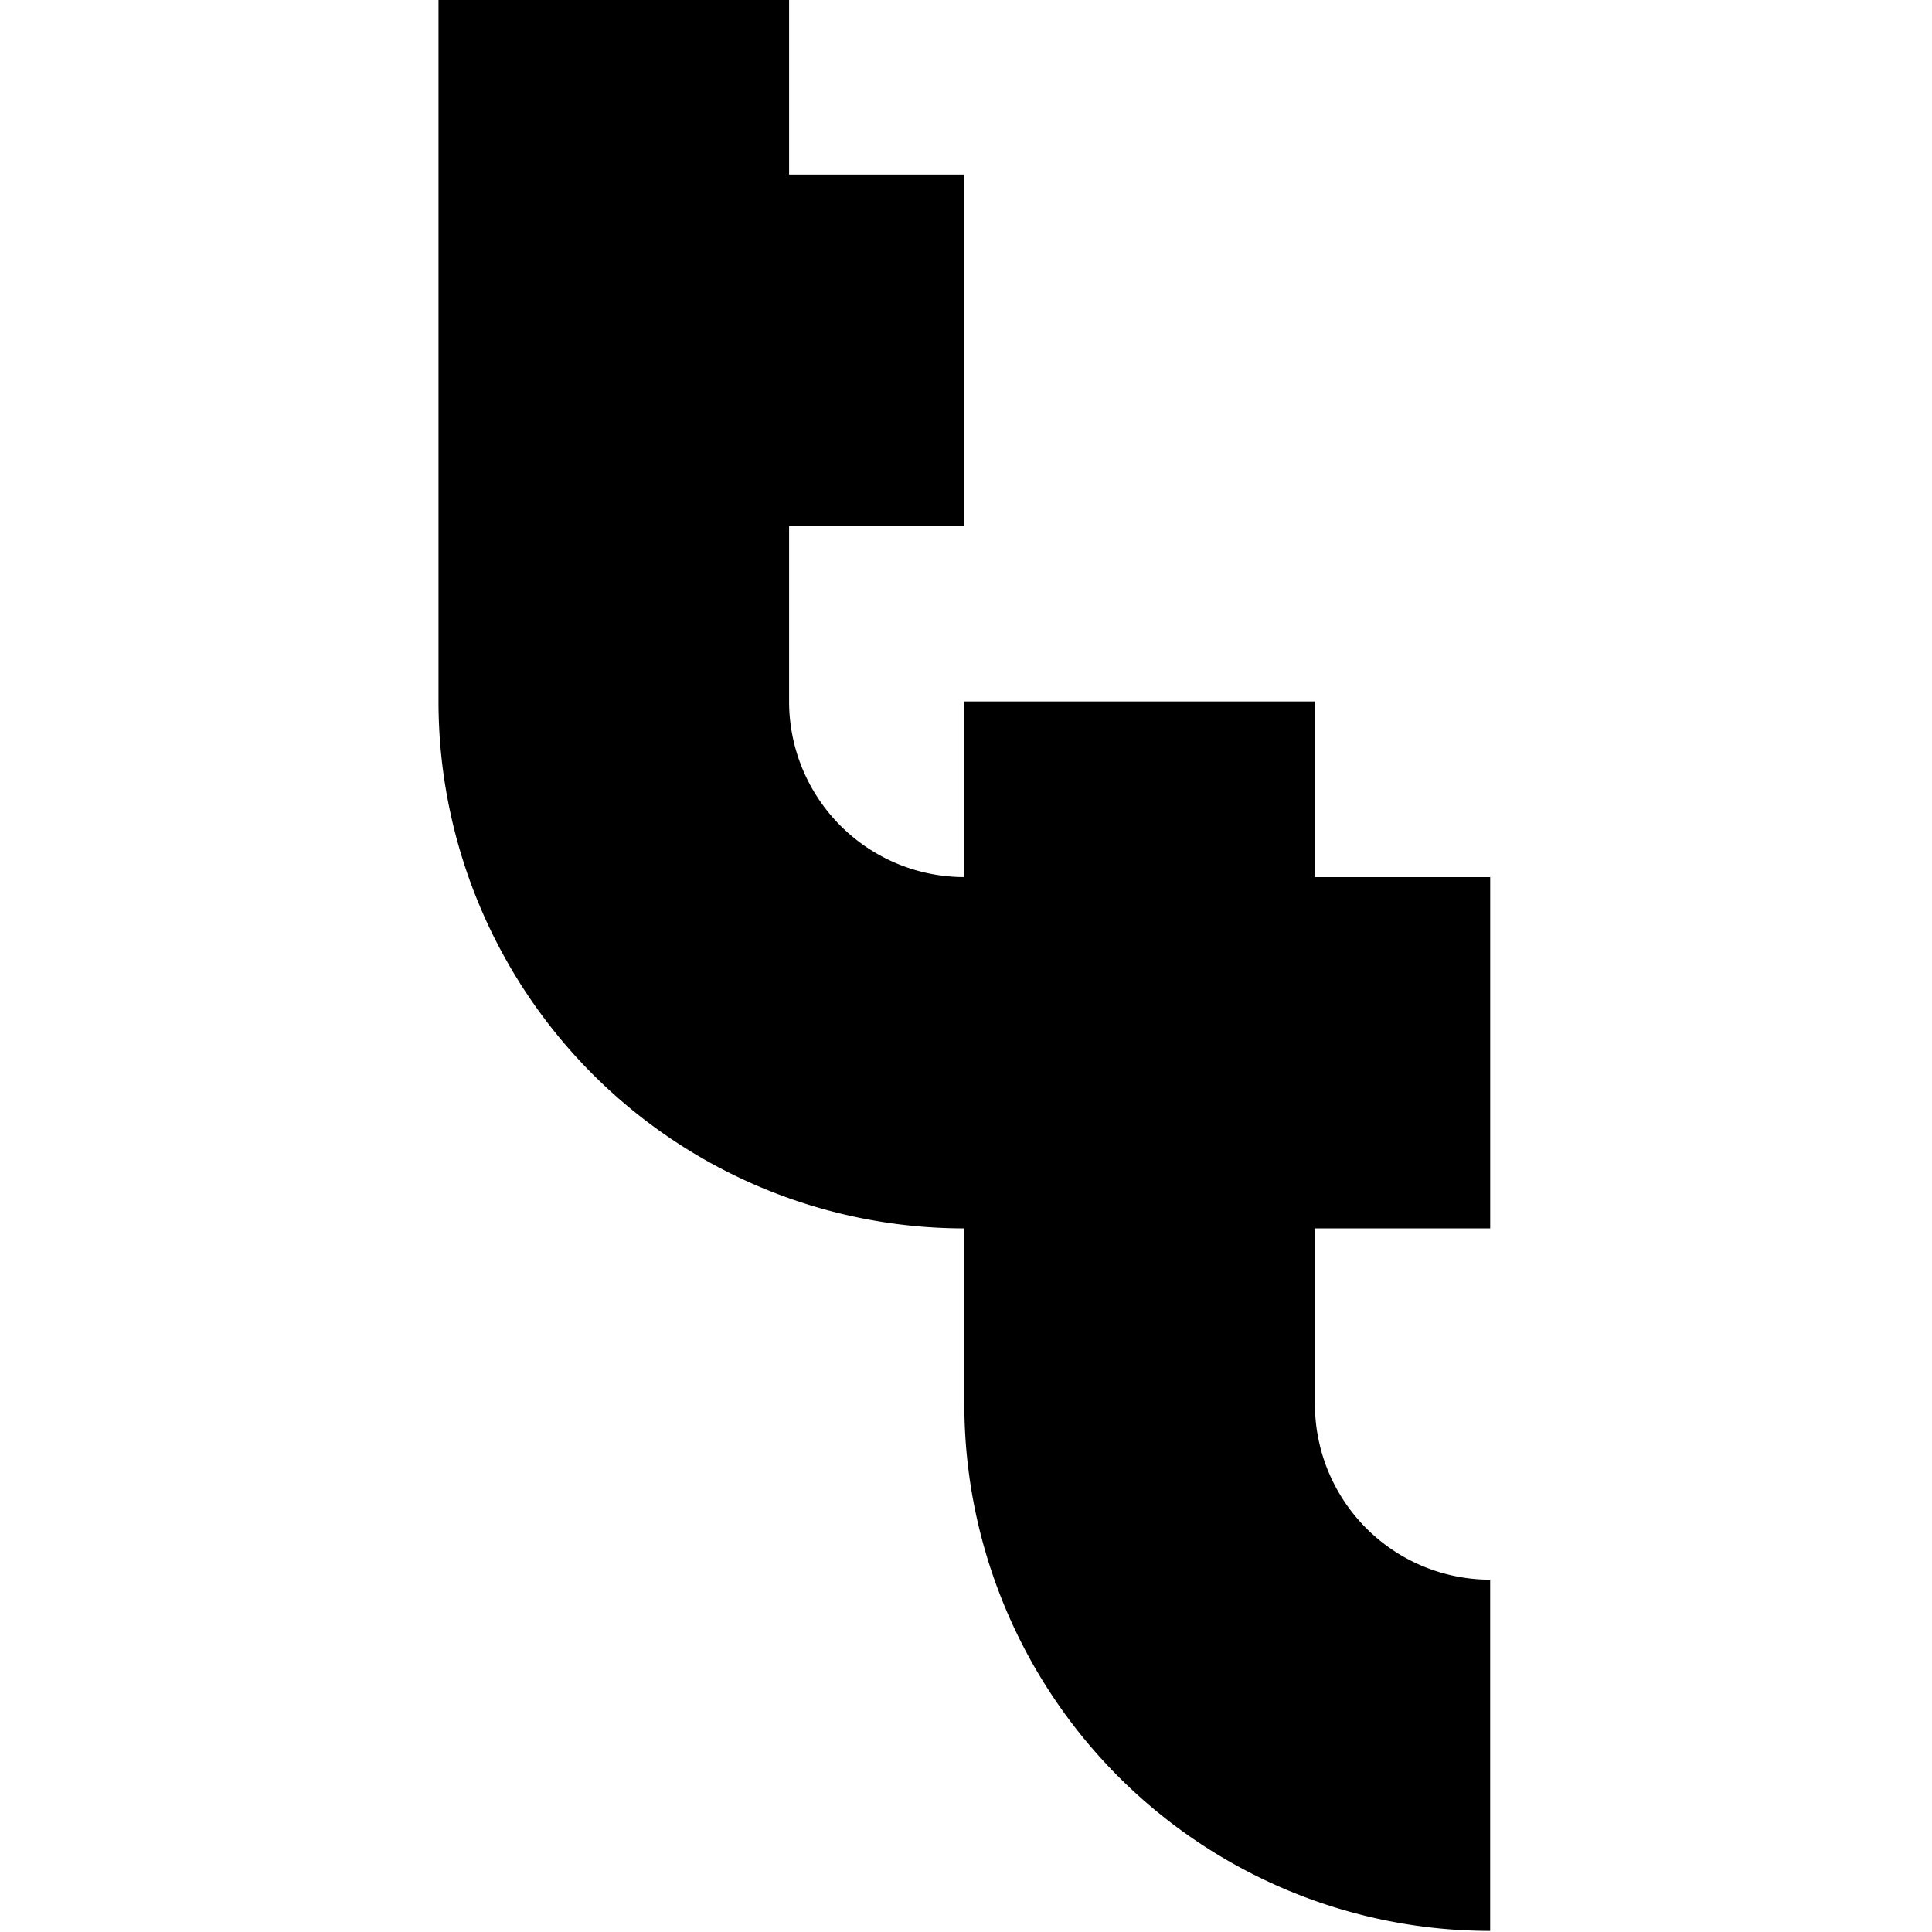 <?xml version="1.0" encoding="UTF-8" standalone="no"?>
<svg
   xmlns:dc="http://purl.org/dc/elements/1.1/"
   xmlns:cc="http://creativecommons.org/ns#"
   xmlns:rdf="http://www.w3.org/1999/02/22-rdf-syntax-ns#"
   xmlns:svg="http://www.w3.org/2000/svg"
   xmlns="http://www.w3.org/2000/svg"
   xmlns:xlink="http://www.w3.org/1999/xlink"
   xmlns:sodipodi="http://sodipodi.sourceforge.net/DTD/sodipodi-0.dtd"
   xmlns:inkscape="http://www.inkscape.org/namespaces/inkscape"
   sodipodi:docname="favicon.svg"
   inkscape:version="1.0.2 (e86c870879, 2021-01-15, custom)"
   width="248"
   height="248"
   viewBox="0 0 65.617 65.617"
   version="1.1"
   id="svg8"
   inkscape:export-filename="/home/kim/Workspace/Go/src/borderstone.org/tagserv/static/images/favicon.png"
   inkscape:export-xdpi="24.774193"
   inkscape:export-ydpi="24.774193">
  <defs
     id="defs2">
    <linearGradient
       inkscape:collect="always"
       id="linearGradient894">
      <stop
         style="stop-color:#0bff00;stop-opacity:1"
         offset="0"
         id="stop890" />
      <stop
         style="stop-color:#ff002b;stop-opacity:1"
         offset="1"
         id="stop892" />
    </linearGradient>
    <linearGradient
       inkscape:collect="always"
       id="linearGradient1265">
      <stop
         style="stop-color:#686868;stop-opacity:1"
         offset="0"
         id="stop1261" />
      <stop
         style="stop-color:#000000;stop-opacity:1"
         offset="1"
         id="stop1263" />
    </linearGradient>
    <linearGradient
       inkscape:collect="always"
       xlink:href="#linearGradient1265"
       id="linearGradient862"
       gradientUnits="userSpaceOnUse"
       gradientTransform="matrix(3.515,0,0,3.515,-156.358,-485.796)"
       x1="10.553"
       y1="155.84"
       x2="10.585"
       y2="165.894" />
    <linearGradient
       inkscape:collect="always"
       xlink:href="#linearGradient894"
       id="linearGradient5109"
       gradientUnits="userSpaceOnUse"
       gradientTransform="matrix(-1,0,0,1,-142.942,-19.532)"
       x1="-72.056"
       y1="159.097"
       x2="-6.439"
       y2="224.714" />
    <linearGradient
       inkscape:collect="always"
       xlink:href="#linearGradient894"
       id="linearGradient5111"
       gradientUnits="userSpaceOnUse"
       gradientTransform="matrix(-1,0,0,1,-142.942,-19.532)"
       x1="-72.056"
       y1="159.097"
       x2="-6.439"
       y2="224.714" />
    <linearGradient
       inkscape:collect="always"
       xlink:href="#linearGradient894"
       id="linearGradient5113"
       gradientUnits="userSpaceOnUse"
       gradientTransform="matrix(-1,0,0,1,-142.942,-19.532)"
       x1="-72.056"
       y1="159.097"
       x2="-6.439"
       y2="224.714" />
    <linearGradient
       inkscape:collect="always"
       xlink:href="#linearGradient894"
       id="linearGradient5115"
       gradientUnits="userSpaceOnUse"
       gradientTransform="matrix(-1,0,0,1,-142.942,-19.532)"
       x1="-72.056"
       y1="159.097"
       x2="-6.439"
       y2="224.714" />
    <linearGradient
       inkscape:collect="always"
       xlink:href="#linearGradient894"
       id="linearGradient5117"
       gradientUnits="userSpaceOnUse"
       gradientTransform="matrix(-1,0,0,1,-142.942,-19.532)"
       x1="-72.056"
       y1="159.097"
       x2="-6.439"
       y2="224.714" />
    <linearGradient
       inkscape:collect="always"
       xlink:href="#linearGradient894"
       id="linearGradient5119"
       gradientUnits="userSpaceOnUse"
       gradientTransform="matrix(-1,0,0,1,-142.942,-19.532)"
       x1="-72.056"
       y1="159.097"
       x2="-6.439"
       y2="224.714" />
    <linearGradient
       inkscape:collect="always"
       xlink:href="#linearGradient894"
       id="linearGradient5121"
       gradientUnits="userSpaceOnUse"
       gradientTransform="matrix(-1,0,0,1,-142.942,-19.532)"
       x1="-72.056"
       y1="159.097"
       x2="-6.439"
       y2="224.714" />
    <linearGradient
       inkscape:collect="always"
       xlink:href="#linearGradient894"
       id="linearGradient5123"
       gradientUnits="userSpaceOnUse"
       gradientTransform="matrix(-1,0,0,1,-142.942,-19.532)"
       x1="-72.056"
       y1="159.097"
       x2="-6.439"
       y2="224.714" />
    <linearGradient
       inkscape:collect="always"
       xlink:href="#linearGradient894"
       id="linearGradient5125"
       gradientUnits="userSpaceOnUse"
       gradientTransform="matrix(-1,0,0,1,-142.942,-19.532)"
       x1="-72.056"
       y1="159.097"
       x2="-6.439"
       y2="224.714" />
    <linearGradient
       inkscape:collect="always"
       xlink:href="#linearGradient894"
       id="linearGradient5127"
       gradientUnits="userSpaceOnUse"
       gradientTransform="matrix(-1,0,0,1,-142.942,-19.532)"
       x1="-72.056"
       y1="159.097"
       x2="-6.439"
       y2="224.714" />
    <linearGradient
       inkscape:collect="always"
       xlink:href="#linearGradient894"
       id="linearGradient5129"
       gradientUnits="userSpaceOnUse"
       gradientTransform="matrix(-1,0,0,1,-142.942,-19.532)"
       x1="-72.056"
       y1="159.097"
       x2="-6.439"
       y2="224.714" />
    <linearGradient
       inkscape:collect="always"
       xlink:href="#linearGradient894"
       id="linearGradient5131"
       gradientUnits="userSpaceOnUse"
       gradientTransform="matrix(-1,0,0,1,-142.942,-19.532)"
       x1="-72.056"
       y1="159.097"
       x2="-6.439"
       y2="224.714" />
    <linearGradient
       inkscape:collect="always"
       xlink:href="#linearGradient894"
       id="linearGradient5133"
       gradientUnits="userSpaceOnUse"
       gradientTransform="matrix(-1,0,0,1,-142.942,-19.532)"
       x1="-72.056"
       y1="159.097"
       x2="-6.439"
       y2="224.714" />
    <linearGradient
       inkscape:collect="always"
       xlink:href="#linearGradient894"
       id="linearGradient5135"
       gradientUnits="userSpaceOnUse"
       gradientTransform="matrix(-1,0,0,1,-142.942,-19.532)"
       x1="-72.056"
       y1="159.097"
       x2="-6.439"
       y2="224.714" />
    <linearGradient
       inkscape:collect="always"
       xlink:href="#linearGradient894"
       id="linearGradient5137"
       gradientUnits="userSpaceOnUse"
       gradientTransform="matrix(-1,0,0,1,-142.942,-19.532)"
       x1="-72.056"
       y1="159.097"
       x2="-6.439"
       y2="224.714" />
    <linearGradient
       inkscape:collect="always"
       xlink:href="#linearGradient894"
       id="linearGradient5139"
       gradientUnits="userSpaceOnUse"
       gradientTransform="matrix(-1,0,0,1,-142.942,-19.532)"
       x1="-72.056"
       y1="159.097"
       x2="-6.439"
       y2="224.714" />
    <linearGradient
       inkscape:collect="always"
       xlink:href="#linearGradient894"
       id="linearGradient5141"
       gradientUnits="userSpaceOnUse"
       gradientTransform="matrix(-1,0,0,1,-142.942,-19.532)"
       x1="-72.056"
       y1="159.097"
       x2="-6.439"
       y2="224.714" />
    <linearGradient
       inkscape:collect="always"
       xlink:href="#linearGradient894"
       id="linearGradient5143"
       gradientUnits="userSpaceOnUse"
       gradientTransform="matrix(-1,0,0,1,-142.942,-19.532)"
       x1="-72.056"
       y1="159.097"
       x2="-6.439"
       y2="224.714" />
    <linearGradient
       inkscape:collect="always"
       xlink:href="#linearGradient894"
       id="linearGradient5145"
       gradientUnits="userSpaceOnUse"
       gradientTransform="matrix(-1,0,0,1,-142.942,-19.532)"
       x1="-72.056"
       y1="159.097"
       x2="-6.439"
       y2="224.714" />
    <linearGradient
       inkscape:collect="always"
       xlink:href="#linearGradient894"
       id="linearGradient5147"
       gradientUnits="userSpaceOnUse"
       gradientTransform="matrix(-1,0,0,1,-142.942,-19.532)"
       x1="-72.056"
       y1="159.097"
       x2="-6.439"
       y2="224.714" />
    <linearGradient
       inkscape:collect="always"
       xlink:href="#linearGradient894"
       id="linearGradient5149"
       gradientUnits="userSpaceOnUse"
       gradientTransform="matrix(-1,0,0,1,-142.942,-19.532)"
       x1="-72.056"
       y1="159.097"
       x2="-6.439"
       y2="224.714" />
    <linearGradient
       inkscape:collect="always"
       xlink:href="#linearGradient894"
       id="linearGradient5151"
       gradientUnits="userSpaceOnUse"
       gradientTransform="matrix(-1,0,0,1,-142.942,-19.532)"
       x1="-72.056"
       y1="159.097"
       x2="-6.439"
       y2="224.714" />
    <linearGradient
       inkscape:collect="always"
       xlink:href="#linearGradient894"
       id="linearGradient5153"
       gradientUnits="userSpaceOnUse"
       gradientTransform="matrix(-1,0,0,1,-142.942,-19.532)"
       x1="-72.056"
       y1="159.097"
       x2="-6.439"
       y2="224.714" />
    <linearGradient
       inkscape:collect="always"
       xlink:href="#linearGradient894"
       id="linearGradient5155"
       gradientUnits="userSpaceOnUse"
       gradientTransform="matrix(-1,0,0,1,-142.942,-19.532)"
       x1="-72.056"
       y1="159.097"
       x2="-6.439"
       y2="224.714" />
    <linearGradient
       inkscape:collect="always"
       xlink:href="#linearGradient894"
       id="linearGradient5157"
       gradientUnits="userSpaceOnUse"
       gradientTransform="matrix(-1,0,0,1,-142.942,-19.532)"
       x1="-72.056"
       y1="159.097"
       x2="-6.439"
       y2="224.714" />
    <linearGradient
       inkscape:collect="always"
       xlink:href="#linearGradient894"
       id="linearGradient5159"
       gradientUnits="userSpaceOnUse"
       gradientTransform="matrix(-1,0,0,1,-142.942,-19.532)"
       x1="-72.056"
       y1="159.097"
       x2="-6.439"
       y2="224.714" />
    <linearGradient
       inkscape:collect="always"
       xlink:href="#linearGradient894"
       id="linearGradient5161"
       gradientUnits="userSpaceOnUse"
       gradientTransform="matrix(-1,0,0,1,-142.942,-19.532)"
       x1="-72.056"
       y1="159.097"
       x2="-6.439"
       y2="224.714" />
    <linearGradient
       inkscape:collect="always"
       xlink:href="#linearGradient894"
       id="linearGradient5163"
       gradientUnits="userSpaceOnUse"
       gradientTransform="matrix(-1,0,0,1,-142.942,-19.532)"
       x1="-72.056"
       y1="159.097"
       x2="-6.439"
       y2="224.714" />
    <linearGradient
       inkscape:collect="always"
       xlink:href="#linearGradient894"
       id="linearGradient5165"
       gradientUnits="userSpaceOnUse"
       gradientTransform="matrix(-1,0,0,1,-142.942,-19.532)"
       x1="-72.056"
       y1="159.097"
       x2="-6.439"
       y2="224.714" />
    <linearGradient
       inkscape:collect="always"
       xlink:href="#linearGradient894"
       id="linearGradient5167"
       gradientUnits="userSpaceOnUse"
       gradientTransform="matrix(-1,0,0,1,-142.942,-19.532)"
       x1="-72.056"
       y1="159.097"
       x2="-6.439"
       y2="224.714" />
    <linearGradient
       inkscape:collect="always"
       xlink:href="#linearGradient894"
       id="linearGradient5169"
       gradientUnits="userSpaceOnUse"
       gradientTransform="matrix(-1,0,0,1,-142.942,-19.532)"
       x1="-72.056"
       y1="159.097"
       x2="-6.439"
       y2="224.714" />
    <linearGradient
       inkscape:collect="always"
       xlink:href="#linearGradient894"
       id="linearGradient5171"
       gradientUnits="userSpaceOnUse"
       gradientTransform="matrix(-1,0,0,1,-142.942,-19.532)"
       x1="-72.056"
       y1="159.097"
       x2="-6.439"
       y2="224.714" />
    <linearGradient
       inkscape:collect="always"
       xlink:href="#linearGradient894"
       id="linearGradient5173"
       gradientUnits="userSpaceOnUse"
       gradientTransform="matrix(-1,0,0,1,-142.942,-19.532)"
       x1="-72.056"
       y1="159.097"
       x2="-6.439"
       y2="224.714" />
    <linearGradient
       inkscape:collect="always"
       xlink:href="#linearGradient894"
       id="linearGradient5175"
       gradientUnits="userSpaceOnUse"
       gradientTransform="matrix(-1,0,0,1,-142.942,-19.532)"
       x1="-72.056"
       y1="159.097"
       x2="-6.439"
       y2="224.714" />
    <linearGradient
       inkscape:collect="always"
       xlink:href="#linearGradient894"
       id="linearGradient5177"
       gradientUnits="userSpaceOnUse"
       gradientTransform="matrix(-1,0,0,1,-142.942,-19.532)"
       x1="-72.056"
       y1="159.097"
       x2="-6.439"
       y2="224.714" />
    <linearGradient
       inkscape:collect="always"
       xlink:href="#linearGradient894"
       id="linearGradient5179"
       gradientUnits="userSpaceOnUse"
       gradientTransform="matrix(-1,0,0,1,-142.942,-19.532)"
       x1="-72.056"
       y1="159.097"
       x2="-6.439"
       y2="224.714" />
    <linearGradient
       inkscape:collect="always"
       xlink:href="#linearGradient894"
       id="linearGradient5181"
       gradientUnits="userSpaceOnUse"
       gradientTransform="matrix(-1,0,0,1,-142.942,-19.532)"
       x1="-72.056"
       y1="159.097"
       x2="-6.439"
       y2="224.714" />
    <linearGradient
       inkscape:collect="always"
       xlink:href="#linearGradient894"
       id="linearGradient5183"
       gradientUnits="userSpaceOnUse"
       gradientTransform="matrix(-1,0,0,1,-142.942,-19.532)"
       x1="-72.056"
       y1="159.097"
       x2="-6.439"
       y2="224.714" />
    <linearGradient
       inkscape:collect="always"
       xlink:href="#linearGradient894"
       id="linearGradient5185"
       gradientUnits="userSpaceOnUse"
       gradientTransform="matrix(-1,0,0,1,-142.942,-19.532)"
       x1="-72.056"
       y1="159.097"
       x2="-6.439"
       y2="224.714" />
    <linearGradient
       inkscape:collect="always"
       xlink:href="#linearGradient894"
       id="linearGradient5187"
       gradientUnits="userSpaceOnUse"
       gradientTransform="matrix(-1,0,0,1,-142.942,-19.532)"
       x1="-72.056"
       y1="159.097"
       x2="-6.439"
       y2="224.714" />
    <linearGradient
       inkscape:collect="always"
       xlink:href="#linearGradient894"
       id="linearGradient5189"
       gradientUnits="userSpaceOnUse"
       gradientTransform="matrix(-1,0,0,1,-142.942,-19.532)"
       x1="-72.056"
       y1="159.097"
       x2="-6.439"
       y2="224.714" />
    <linearGradient
       inkscape:collect="always"
       xlink:href="#linearGradient894"
       id="linearGradient5191"
       gradientUnits="userSpaceOnUse"
       gradientTransform="matrix(-1,0,0,1,-142.942,-19.532)"
       x1="-72.056"
       y1="159.097"
       x2="-6.439"
       y2="224.714" />
    <linearGradient
       inkscape:collect="always"
       xlink:href="#linearGradient894"
       id="linearGradient5193"
       gradientUnits="userSpaceOnUse"
       gradientTransform="matrix(-1,0,0,1,-142.942,-19.532)"
       x1="-72.056"
       y1="159.097"
       x2="-6.439"
       y2="224.714" />
    <linearGradient
       inkscape:collect="always"
       xlink:href="#linearGradient894"
       id="linearGradient5195"
       gradientUnits="userSpaceOnUse"
       gradientTransform="matrix(-1,0,0,1,-142.942,-19.532)"
       x1="-72.056"
       y1="159.097"
       x2="-6.439"
       y2="224.714" />
    <linearGradient
       inkscape:collect="always"
       xlink:href="#linearGradient894"
       id="linearGradient5197"
       gradientUnits="userSpaceOnUse"
       gradientTransform="matrix(-1,0,0,1,-142.942,-19.532)"
       x1="-72.056"
       y1="159.097"
       x2="-6.439"
       y2="224.714" />
    <linearGradient
       inkscape:collect="always"
       xlink:href="#linearGradient894"
       id="linearGradient5199"
       gradientUnits="userSpaceOnUse"
       gradientTransform="matrix(-1,0,0,1,-142.942,-19.532)"
       x1="-72.056"
       y1="159.097"
       x2="-6.439"
       y2="224.714" />
    <linearGradient
       inkscape:collect="always"
       xlink:href="#linearGradient894"
       id="linearGradient5201"
       gradientUnits="userSpaceOnUse"
       gradientTransform="matrix(-1,0,0,1,-142.942,-19.532)"
       x1="-72.056"
       y1="159.097"
       x2="-6.439"
       y2="224.714" />
    <linearGradient
       inkscape:collect="always"
       xlink:href="#linearGradient894"
       id="linearGradient5203"
       gradientUnits="userSpaceOnUse"
       gradientTransform="matrix(-1,0,0,1,-142.942,-19.532)"
       x1="-72.056"
       y1="159.097"
       x2="-6.439"
       y2="224.714" />
    <linearGradient
       inkscape:collect="always"
       xlink:href="#linearGradient894"
       id="linearGradient5205"
       gradientUnits="userSpaceOnUse"
       gradientTransform="matrix(-1,0,0,1,-142.942,-19.532)"
       x1="-72.056"
       y1="159.097"
       x2="-6.439"
       y2="224.714" />
    <linearGradient
       inkscape:collect="always"
       xlink:href="#linearGradient894"
       id="linearGradient5207"
       gradientUnits="userSpaceOnUse"
       gradientTransform="matrix(-1,0,0,1,-142.942,-19.532)"
       x1="-72.056"
       y1="159.097"
       x2="-6.439"
       y2="224.714" />
    <linearGradient
       inkscape:collect="always"
       xlink:href="#linearGradient894"
       id="linearGradient5209"
       gradientUnits="userSpaceOnUse"
       gradientTransform="matrix(-1,0,0,1,-142.942,-19.532)"
       x1="-72.056"
       y1="159.097"
       x2="-6.439"
       y2="224.714" />
    <linearGradient
       inkscape:collect="always"
       xlink:href="#linearGradient894"
       id="linearGradient5211"
       gradientUnits="userSpaceOnUse"
       gradientTransform="matrix(-1,0,0,1,-142.942,-19.532)"
       x1="-72.056"
       y1="159.097"
       x2="-6.439"
       y2="224.714" />
    <linearGradient
       inkscape:collect="always"
       xlink:href="#linearGradient894"
       id="linearGradient5213"
       gradientUnits="userSpaceOnUse"
       gradientTransform="matrix(-1,0,0,1,-142.942,-19.532)"
       x1="-72.056"
       y1="159.097"
       x2="-6.439"
       y2="224.714" />
    <linearGradient
       inkscape:collect="always"
       xlink:href="#linearGradient894"
       id="linearGradient5215"
       gradientUnits="userSpaceOnUse"
       gradientTransform="matrix(-1,0,0,1,-142.942,-19.532)"
       x1="-72.056"
       y1="159.097"
       x2="-6.439"
       y2="224.714" />
    <linearGradient
       inkscape:collect="always"
       xlink:href="#linearGradient894"
       id="linearGradient5217"
       gradientUnits="userSpaceOnUse"
       gradientTransform="matrix(-1,0,0,1,-142.942,-19.532)"
       x1="-72.056"
       y1="159.097"
       x2="-6.439"
       y2="224.714" />
    <linearGradient
       inkscape:collect="always"
       xlink:href="#linearGradient894"
       id="linearGradient5219"
       gradientUnits="userSpaceOnUse"
       gradientTransform="matrix(-1,0,0,1,-142.942,-19.532)"
       x1="-72.056"
       y1="159.097"
       x2="-6.439"
       y2="224.714" />
    <linearGradient
       inkscape:collect="always"
       xlink:href="#linearGradient894"
       id="linearGradient5221"
       gradientUnits="userSpaceOnUse"
       gradientTransform="matrix(-1,0,0,1,-142.942,-19.532)"
       x1="-72.056"
       y1="159.097"
       x2="-6.439"
       y2="224.714" />
    <linearGradient
       inkscape:collect="always"
       xlink:href="#linearGradient894"
       id="linearGradient5223"
       gradientUnits="userSpaceOnUse"
       gradientTransform="matrix(-1,0,0,1,-142.942,-19.532)"
       x1="-72.056"
       y1="159.097"
       x2="-6.439"
       y2="224.714" />
    <linearGradient
       inkscape:collect="always"
       xlink:href="#linearGradient894"
       id="linearGradient5225"
       gradientUnits="userSpaceOnUse"
       gradientTransform="matrix(-1,0,0,1,-142.942,-19.532)"
       x1="-72.056"
       y1="159.097"
       x2="-6.439"
       y2="224.714" />
    <linearGradient
       inkscape:collect="always"
       xlink:href="#linearGradient894"
       id="linearGradient5227"
       gradientUnits="userSpaceOnUse"
       gradientTransform="matrix(-1,0,0,1,-142.942,-19.532)"
       x1="-72.056"
       y1="159.097"
       x2="-6.439"
       y2="224.714" />
    <linearGradient
       inkscape:collect="always"
       xlink:href="#linearGradient894"
       id="linearGradient5229"
       gradientUnits="userSpaceOnUse"
       gradientTransform="matrix(-1,0,0,1,-142.942,-19.532)"
       x1="-72.056"
       y1="159.097"
       x2="-6.439"
       y2="224.714" />
  </defs>
  <sodipodi:namedview
     id="base"
     pagecolor="#ffffff"
     bordercolor="#666666"
     borderopacity="1.0"
     inkscape:pageopacity="0.0"
     inkscape:pageshadow="2"
     inkscape:zoom="1.0005561"
     inkscape:cx="-85.779579"
     inkscape:cy="105.5869"
     inkscape:document-units="px"
     inkscape:current-layer="layer1"
     inkscape:document-rotation="0"
     showgrid="false"
     showborder="true"
     units="px"
     inkscape:window-width="1920"
     inkscape:window-height="1032"
     inkscape:window-x="0"
     inkscape:window-y="24"
     inkscape:window-maximized="1"
     showguides="true"
     fit-margin-top="0"
     fit-margin-left="0"
     fit-margin-right="0"
     fit-margin-bottom="0"
     inkscape:pagecheckerboard="true" />
  <g
     inkscape:label="Layer 1"
     inkscape:groupmode="layer"
     id="layer1"
     transform="translate(-6.439,-159.097)">
    <path
       id="rect853"
       style="fill:#dcdcdc;fill-opacity:1;stroke:none;stroke-width:0.261;stroke-miterlimit:4;stroke-dasharray:none"
       d="m -83.057,116.53 h 8.996 l 3.969,10.054 h -16.933 z"
       sodipodi:nodetypes="ccccc" />
    <path
       id="path860"
       style="fill:url(#linearGradient862);fill-opacity:1;stroke:none;stroke-width:0.203;stroke-miterlimit:4;stroke-dasharray:none"
       d="m -132.275,65.651 -1.925,6.41 c -0.452,1.508 0.227,3.041 1.965,4.229 1.818,1.244 4.581,1.969 7.615,1.969 l -0.234,2.421 c -0.202,2.077 0.938,4.216 3.273,5.893 2.463,1.765 5.946,2.801 9.578,2.801 l -0.641,-6.056 c -2.295,0 -4.201,-1.21 -4.256,-2.637 l -0.094,-2.421 h 3.813 l -0.454,-4.289 h -3.522 l -0.074,-1.909 h -6.786 l -0.185,1.909 c -1.945,0 -3.379,-0.872 -3.208,-1.909 l 0.291,-1.771 h 3.275 l 0.309,-3.195 h -3.057 l 0.238,-1.444 z m 22.989,0 c -0.723,0 -1.497,0.101 -2.067,0.241 -0.574,0.144 -0.971,0.391 -1.313,0.679 l -0.218,0.185 2.182,0.848 0.265,-0.236 c 0.176,-0.158 0.357,-0.256 0.514,-0.309 0.162,-0.053 0.356,-0.085 0.618,-0.085 0.281,0 0.417,0.032 0.543,0.096 l 0.002,0.002 c 0.127,0.06 0.22,0.145 0.258,0.307 0.035,0.148 -0.012,0.319 -0.178,0.519 l -0.006,0.004 c -0.165,0.204 -0.482,0.478 -0.955,0.812 -0.483,0.337 -1.226,0.819 -2.245,1.451 l -0.133,0.082 0.2,1.36 h 7.635 l -0.107,-1.6 h -3.48 c 0.468,-0.295 0.989,-0.614 1.286,-0.836 h 0.006 c 0.463,-0.355 0.782,-0.675 0.954,-0.977 0.17,-0.299 0.21,-0.608 0.116,-0.917 -0.091,-0.299 -0.321,-0.58 -0.672,-0.826 -0.354,-0.25 -0.832,-0.446 -1.397,-0.587 -0.577,-0.144 -1.082,-0.214 -1.806,-0.214 z" />
    <path
       id="rect2788-8"
       style="fill:#000000;fill-opacity:1;stroke:none;stroke-width:0.234;stroke-miterlimit:4;stroke-dasharray:none"
       d="m 21.332,159.061 v 23.86 a 17.86,17.896 0 0 0 17.859,17.896 v 5.965 a 17.86,17.896 0 0 0 17.859,17.895 V 212.748 A 5.953,5.965 0 0 1 51.098,206.783 v -5.965 h 5.953 V 188.887 H 51.098 v -5.966 H 39.192 v 5.965 a 5.953,5.965 0 0 1 -5.953,-5.965 v -5.965 h 5.953 v -11.93 h -5.953 v -5.965 z" />
    <circle
       style="fill:#003301;fill-opacity:1;stroke:none;stroke-width:0.25"
       id="path3328"
       cx="-92.025"
       cy="140.013"
       r="22.292" />
    <g
       id="g5353"
       transform="translate(-59.544,-47.972)">
      <path
         id="rect888-9"
         style="fill:url(#linearGradient5109);fill-opacity:1;stroke:none;stroke-width:2.267"
         d="m -87.417,169.596 2.414,0.349 2.534,-2.858 -6.485,1.651 z" />
      <path
         id="path2004-1"
         style="fill:url(#linearGradient5111);fill-opacity:1;stroke:none;stroke-width:2.267"
         d="m -92.608,151.262 -3.6,5.263 1.176,11.971 4.486,0.648 3.129,0.453 -1.536,-0.858 -4.142,-2.313 8.211,-9.976 -2.46,-0.4 z" />
      <path
         id="path2002-9"
         style="fill:url(#linearGradient5113);fill-opacity:1;stroke:none;stroke-width:2.267"
         d="m -85.595,170.613 0.593,-0.668 -2.414,-0.349 z" />
      <path
         id="path2000-6"
         style="fill:url(#linearGradient5115);fill-opacity:1;stroke:none;stroke-width:2.267"
         d="m -90.706,197.441 -6.715,-1.536 2.642,3.366 z" />
      <path
         id="path1998-2"
         style="fill:url(#linearGradient5117);fill-opacity:1;stroke:none;stroke-width:2.267"
         d="m -84.978,194.868 -5.728,2.573 14.957,3.422 3.574,-5.055 z" />
      <path
         id="path1996-5"
         style="fill:url(#linearGradient5119);fill-opacity:1;stroke:none;stroke-width:2.267"
         d="m -91.208,191.658 -8.992,2.092 15.223,1.118 0.307,-0.138 z" />
      <path
         id="path1994-4"
         style="fill:url(#linearGradient5121);fill-opacity:1;stroke:none;stroke-width:2.267"
         d="m -100.418,187.328 9.21,4.329 14.767,-3.436 -7.382,-5.587 -13.259,0.933 z" />
      <path
         id="path1992-4"
         style="fill:url(#linearGradient5123);fill-opacity:1;stroke:none;stroke-width:2.267"
         d="m -100.418,187.328 3.335,-3.761 -9.86,0.694 z" />
      <path
         id="path1990-9"
         style="fill:url(#linearGradient5125);fill-opacity:1;stroke:none;stroke-width:2.267"
         d="m -121.062,189.225 2.747,0.922 1.296,-3.736 z" />
      <path
         id="path1988-9"
         style="fill:url(#linearGradient5127);fill-opacity:1;stroke:none;stroke-width:2.267"
         d="m -128.093,194.118 -1.713,-1.255 0.246,2.275 z" />
      <path
         id="path1986-3"
         style="fill:url(#linearGradient5129);fill-opacity:1;stroke:none;stroke-width:2.267"
         d="m -121.392,199.025 3.077,-8.878 -2.747,-0.922 -7.031,4.893 z" />
      <path
         id="path1984-6"
         style="fill:url(#linearGradient5131);fill-opacity:1;stroke:none;stroke-width:2.267"
         d="m -108.469,196.407 -1.291,-3.387 -8.555,-2.873 -3.077,8.878 6.427,4.707 z" />
      <path
         id="path1982-0"
         style="fill:url(#linearGradient5133);fill-opacity:1;stroke:none;stroke-width:2.267"
         d="m -106.451,194.131 -3.309,-1.111 1.291,3.387 z" />
      <path
         id="path1980-5"
         style="fill:url(#linearGradient5135);fill-opacity:1;stroke:none;stroke-width:2.267"
         d="m -113.395,183.481 3.635,9.539 3.309,1.111 0.529,0.178 -0.3,-0.435 z" />
      <path
         id="path1978-0"
         style="fill:url(#linearGradient5137);fill-opacity:1;stroke:none;stroke-width:2.267"
         d="m -106.223,193.874 0.3,0.435 -0.529,-0.178 -2.018,2.276 2.933,7.696 10.757,-4.832 -2.642,-3.366 6.715,1.536 5.728,-2.573 -15.223,-1.118 8.992,-2.092 -9.21,-4.329 z" />
      <path
         id="path1974-2"
         style="fill:url(#linearGradient5139);fill-opacity:1;stroke:none;stroke-width:2.267"
         d="m -127.089,172.451 1.729,7.373 5.572,-5.605 -4.215,-6.108 z" />
      <path
         id="path1972-9"
         style="fill:url(#linearGradient5141);fill-opacity:1;stroke:none;stroke-width:2.267"
         d="m -134.225,156.931 2.927,-2.431 -1.333,-5.683 z" />
      <path
         id="path1970-4"
         style="fill:url(#linearGradient5143);fill-opacity:1;stroke:none;stroke-width:2.267"
         d="m -136.503,168.523 2.278,-11.593 -2.278,1.892 z" />
      <path
         id="path1968-3"
         style="fill:url(#linearGradient5145);fill-opacity:1;stroke:none;stroke-width:2.267"
         d="m -136.503,185.69 9.414,-13.239 -4.209,-17.951 -2.927,2.431 -2.278,11.593 z" />
      <path
         id="path1966-5"
         style="fill:url(#linearGradient5147);fill-opacity:1;stroke:none;stroke-width:2.267"
         d="m -136.503,195.387 6.773,-9.073 8.669,2.911 4.043,-2.814 -1.296,3.736 8.555,2.873 -3.635,-9.539 -6.393,-9.262 -5.572,5.605 -1.729,-7.373 -9.414,13.239 z" />
      <path
         id="path1964-1"
         style="fill:url(#linearGradient5149);fill-opacity:1;stroke:none;stroke-width:2.267"
         d="m -136.503,199.971 6.944,-4.833 -0.246,-2.275 1.713,1.255 7.031,-4.893 -8.669,-2.911 -6.773,9.073 z" />
      <path
         id="path1962-7"
         style="fill:url(#linearGradient5151);fill-opacity:1;stroke:none;stroke-width:2.267"
         d="m -128.475,205.182 -1.085,-10.043 -6.944,4.833 v 5.21 z" />
      <path
         id="path1960-4"
         style="fill:url(#linearGradient5153);fill-opacity:1;stroke:none;stroke-width:2.267"
         d="m -123.526,205.182 2.134,-6.156 -6.7,-4.907 -1.467,1.021 1.085,10.043 z" />
      <path
         id="path1958-3"
         style="fill:url(#linearGradient5155);fill-opacity:1;stroke:none;stroke-width:2.267"
         d="m -116.25,205.182 1.285,-1.45 -6.427,-4.707 -2.134,6.156 z" />
      <path
         id="path1956-1"
         style="fill:url(#linearGradient5157);fill-opacity:1;stroke:none;stroke-width:2.267"
         d="m -112.986,205.182 -1.979,-1.45 -1.285,1.45 z" />
      <path
         id="path1954-4"
         style="fill:url(#linearGradient5159);fill-opacity:1;stroke:none;stroke-width:2.267"
         d="m -107.937,205.182 2.401,-1.078 -2.933,-7.696 -6.496,7.325 1.979,1.45 z" />
      <path
         id="path1952-6"
         style="fill:url(#linearGradient5161);fill-opacity:1;stroke:none;stroke-width:2.267"
         d="m -105.125,205.182 -0.411,-1.078 -2.401,1.078 z" />
      <path
         id="path1950-9"
         style="fill:url(#linearGradient5163);fill-opacity:1;stroke:none;stroke-width:2.267"
         d="m -90.139,205.182 -4.64,-5.91 -10.757,4.832 0.411,1.078 z" />
      <path
         id="path1948-4"
         style="fill:url(#linearGradient5165);fill-opacity:1;stroke:none;stroke-width:2.267"
         d="m -78.802,205.182 3.053,-4.318 -14.957,-3.422 -4.073,1.83 4.64,5.91 z" />
      <path
         id="path1946-2"
         style="fill:url(#linearGradient5167);fill-opacity:1;stroke:none;stroke-width:2.267"
         d="m -70.887,201.976 -4.863,-1.113 -3.053,4.318 h 7.916 z" />
      <path
         id="path1944-2"
         style="fill:url(#linearGradient5169);fill-opacity:1;stroke:none;stroke-width:2.267"
         d="m -70.887,195.903 -1.288,-0.095 -3.574,5.055 4.863,1.113 z" />
      <path
         id="path1942-6"
         style="fill:url(#linearGradient5171);fill-opacity:1;stroke:none;stroke-width:2.267"
         d="m -70.887,193.986 -1.288,1.822 1.288,0.095 z" />
      <path
         id="path1940-4"
         style="fill:url(#linearGradient5173);fill-opacity:1;stroke:none;stroke-width:2.267"
         d="m -70.887,192.425 -5.555,-4.204 -14.767,3.436 6.538,3.073 -0.307,0.138 12.803,0.94 1.288,-1.822 z" />
      <path
         id="path1938-1"
         style="fill:url(#linearGradient5175);fill-opacity:1;stroke:none;stroke-width:2.267"
         d="m -70.887,186.929 -5.555,1.292 5.555,4.204 z" />
      <path
         id="path1936-2"
         style="fill:url(#linearGradient5177);fill-opacity:1;stroke:none;stroke-width:2.267"
         d="m -70.887,181.725 -12.937,0.91 7.382,5.587 5.555,-1.292 z" />
      <path
         id="path1934-8"
         style="fill:url(#linearGradient5179);fill-opacity:1;stroke:none;stroke-width:2.267"
         d="m -70.887,178.826 -14.709,-8.213 -5.668,6.392 7.439,5.63 12.937,-0.91 z" />
      <path
         id="path1932-8"
         style="fill:url(#linearGradient5181);fill-opacity:1;stroke:none;stroke-width:2.267"
         d="m -70.887,171.985 -14.116,-2.04 -0.593,0.668 14.709,8.213 z" />
      <path
         id="path1930-9"
         style="fill:url(#linearGradient5183);fill-opacity:1;stroke:none;stroke-width:2.267"
         d="m -87.539,139.565 h -7.116 l -2.784,8.826 14.82,0.334 z" />
      <path
         id="path1928-2"
         style="fill:url(#linearGradient5185);fill-opacity:1;stroke:none;stroke-width:2.267"
         d="m -76.175,157.866 5.288,5.133 v -17.622 l -4.846,-1.315 3.844,14.502 z" />
      <path
         id="path1926-8"
         style="fill:url(#linearGradient5187);fill-opacity:1;stroke:none;stroke-width:2.267"
         d="m -84.884,156.449 -8.211,9.976 4.142,2.313 6.485,-1.651 -2.534,2.858 14.116,2.04 v -8.987 l -5.288,-5.133 z" />
      <path
         id="path1924-8"
         style="fill:url(#linearGradient5189);fill-opacity:1;stroke:none;stroke-width:2.267"
         d="m -84.884,156.449 8.709,1.417 -5.49,-5.328 z" />
      <path
         id="path1922-8"
         style="fill:url(#linearGradient5191);fill-opacity:1;stroke:none;stroke-width:2.267"
         d="m -96.208,156.525 -0.539,-5.483 -4.964,4.993 2.161,5.374 z" />
      <path
         id="path1918-6"
         style="fill:url(#linearGradient5193);fill-opacity:1;stroke:none;stroke-width:2.267"
         d="m -94.86,170.242 4.314,-1.099 -4.486,-0.648 z" />
      <path
         id="path1916-8"
         style="fill:url(#linearGradient5195);fill-opacity:1;stroke:none;stroke-width:2.267"
         d="m -94.86,170.242 -0.172,-1.747 -9.24,-1.336 5.417,4.099 z" />
      <path
         id="path1914-3"
         style="fill:url(#linearGradient5197);fill-opacity:1;stroke:none;stroke-width:2.267"
         d="m -94.432,174.607 3.168,2.398 5.668,-6.392 -1.822,-1.017 -3.129,-0.453 -4.314,1.099 z" />
      <path
         id="path1912-8"
         style="fill:url(#linearGradient5199);fill-opacity:1;stroke:none;stroke-width:2.267"
         d="m -94.432,174.607 -0.429,-4.365 -3.995,1.017 z" />
      <path
         id="path1910-3"
         style="fill:url(#linearGradient5201);fill-opacity:1;stroke:none;stroke-width:2.267"
         d="m -93.903,179.981 2.64,-2.977 -3.168,-2.398 z" />
      <path
         id="path1908-3"
         style="fill:url(#linearGradient5203);fill-opacity:1;stroke:none;stroke-width:2.267"
         d="m -94.004,180.095 -3.079,3.473 13.259,-0.933 -7.439,-5.63 -2.64,2.977 0.02,0.203 z" />
      <path
         id="path1906-3"
         style="fill:url(#linearGradient5205);fill-opacity:1;stroke:none;stroke-width:2.267"
         d="m -98.856,171.259 -5.262,1.339 10.114,7.496 0.12,0.089 -0.02,-0.203 -0.529,-5.374 z" />
      <path
         id="path1904-8"
         style="fill:url(#linearGradient5207);fill-opacity:1;stroke:none;stroke-width:2.267"
         d="m -104.117,172.598 -12.238,3.116 2.96,7.767 7.173,10.393 5.804,-6.545 -6.525,-3.067 9.86,-0.694 3.079,-3.473 z" />
      <path
         id="path1900-0"
         style="fill:url(#linearGradient5209);fill-opacity:1;stroke:none;stroke-width:2.267"
         d="m -112.212,166.598 -7.576,7.621 6.393,9.262 -2.96,-7.767 12.238,-3.116 z" />
      <path
         id="path1898-4"
         style="fill:url(#linearGradient5211);fill-opacity:1;stroke:none;stroke-width:2.267"
         d="m -112.212,166.598 8.095,6.001 5.262,-1.339 -5.417,-4.099 9.24,1.336 -1.176,-11.971 -3.342,4.884 -2.161,-5.374 z" />
      <path
         id="path1896-7"
         style="fill:url(#linearGradient5213);fill-opacity:1;stroke:none;stroke-width:2.267"
         d="m -125.64,156.644 -0.744,5.3 2.506,-3.994 z" />
      <path
         id="path1894-6"
         style="fill:url(#linearGradient5215);fill-opacity:1;stroke:none;stroke-width:2.267"
         d="m -125.543,155.952 0.99,-7.056 -6.744,5.603 4.209,17.951 3.086,-4.34 4.215,6.108 7.576,-7.621 -11.665,-8.647 -2.506,3.994 0.744,-5.3 -0.587,-0.435 z" />
      <path
         id="path1892-8"
         style="fill:url(#linearGradient5217);fill-opacity:1;stroke:none;stroke-width:2.267"
         d="m -121.717,154.507 -3.826,1.445 -0.684,0.258 0.587,0.435 1.763,1.306 z" />
      <path
         id="path1890-9"
         style="fill:url(#linearGradient5219);fill-opacity:1;stroke:none;stroke-width:2.267"
         d="m -121.717,154.507 6.779,-10.803 -17.085,1.324 1.562,-5.463 h -6.043 v 19.258 l 2.278,-1.892 1.595,-8.115 1.333,5.683 6.744,-5.603 -0.99,7.056 z" />
      <path
         id="path1886-0"
         style="fill:url(#linearGradient5221);fill-opacity:1;stroke:none;stroke-width:2.267"
         d="m -111.235,150.549 6.048,-4.823 -10.939,-6.161 h -14.336 l -1.562,5.463 17.085,-1.324 -6.779,10.803 z" />
      <path
         id="path1884-6"
         style="fill:url(#linearGradient5223);fill-opacity:1;stroke:none;stroke-width:2.267"
         d="m -102.565,153.912 -2.317,-5.761 -6.353,2.398 -2.892,2.306 z" />
      <path
         id="path1882-8"
         style="fill:url(#linearGradient5225);fill-opacity:1;stroke:none;stroke-width:2.267"
         d="m -102.565,153.912 -11.561,-1.056 2.892,-2.306 -10.483,3.958 -2.161,3.444 11.665,8.647 10.501,-10.563 z" />
      <path
         id="path1880-7"
         style="fill:url(#linearGradient5227);fill-opacity:1;stroke:none;stroke-width:2.267"
         d="m -100.508,139.565 h -15.618 l 10.939,6.161 -6.048,4.823 6.353,-2.398 2.317,5.761 0.279,0.025 z" />
      <path
         id="path1878-9"
         style="fill:url(#linearGradient5229);fill-opacity:1;stroke:none;stroke-width:2.267"
         d="m -100.508,139.565 -1.779,14.372 -0.279,-0.025 0.854,2.123 4.964,-4.994 0.539,5.483 3.6,-5.263 5.264,4.787 2.46,0.401 3.219,-3.911 5.49,5.328 4.286,0.698 -3.844,-14.502 4.846,1.315 v -5.812 h -16.652 l 4.919,9.16 -14.82,-0.334 2.784,-8.826 z" />
    </g>
  </g>
</svg>

